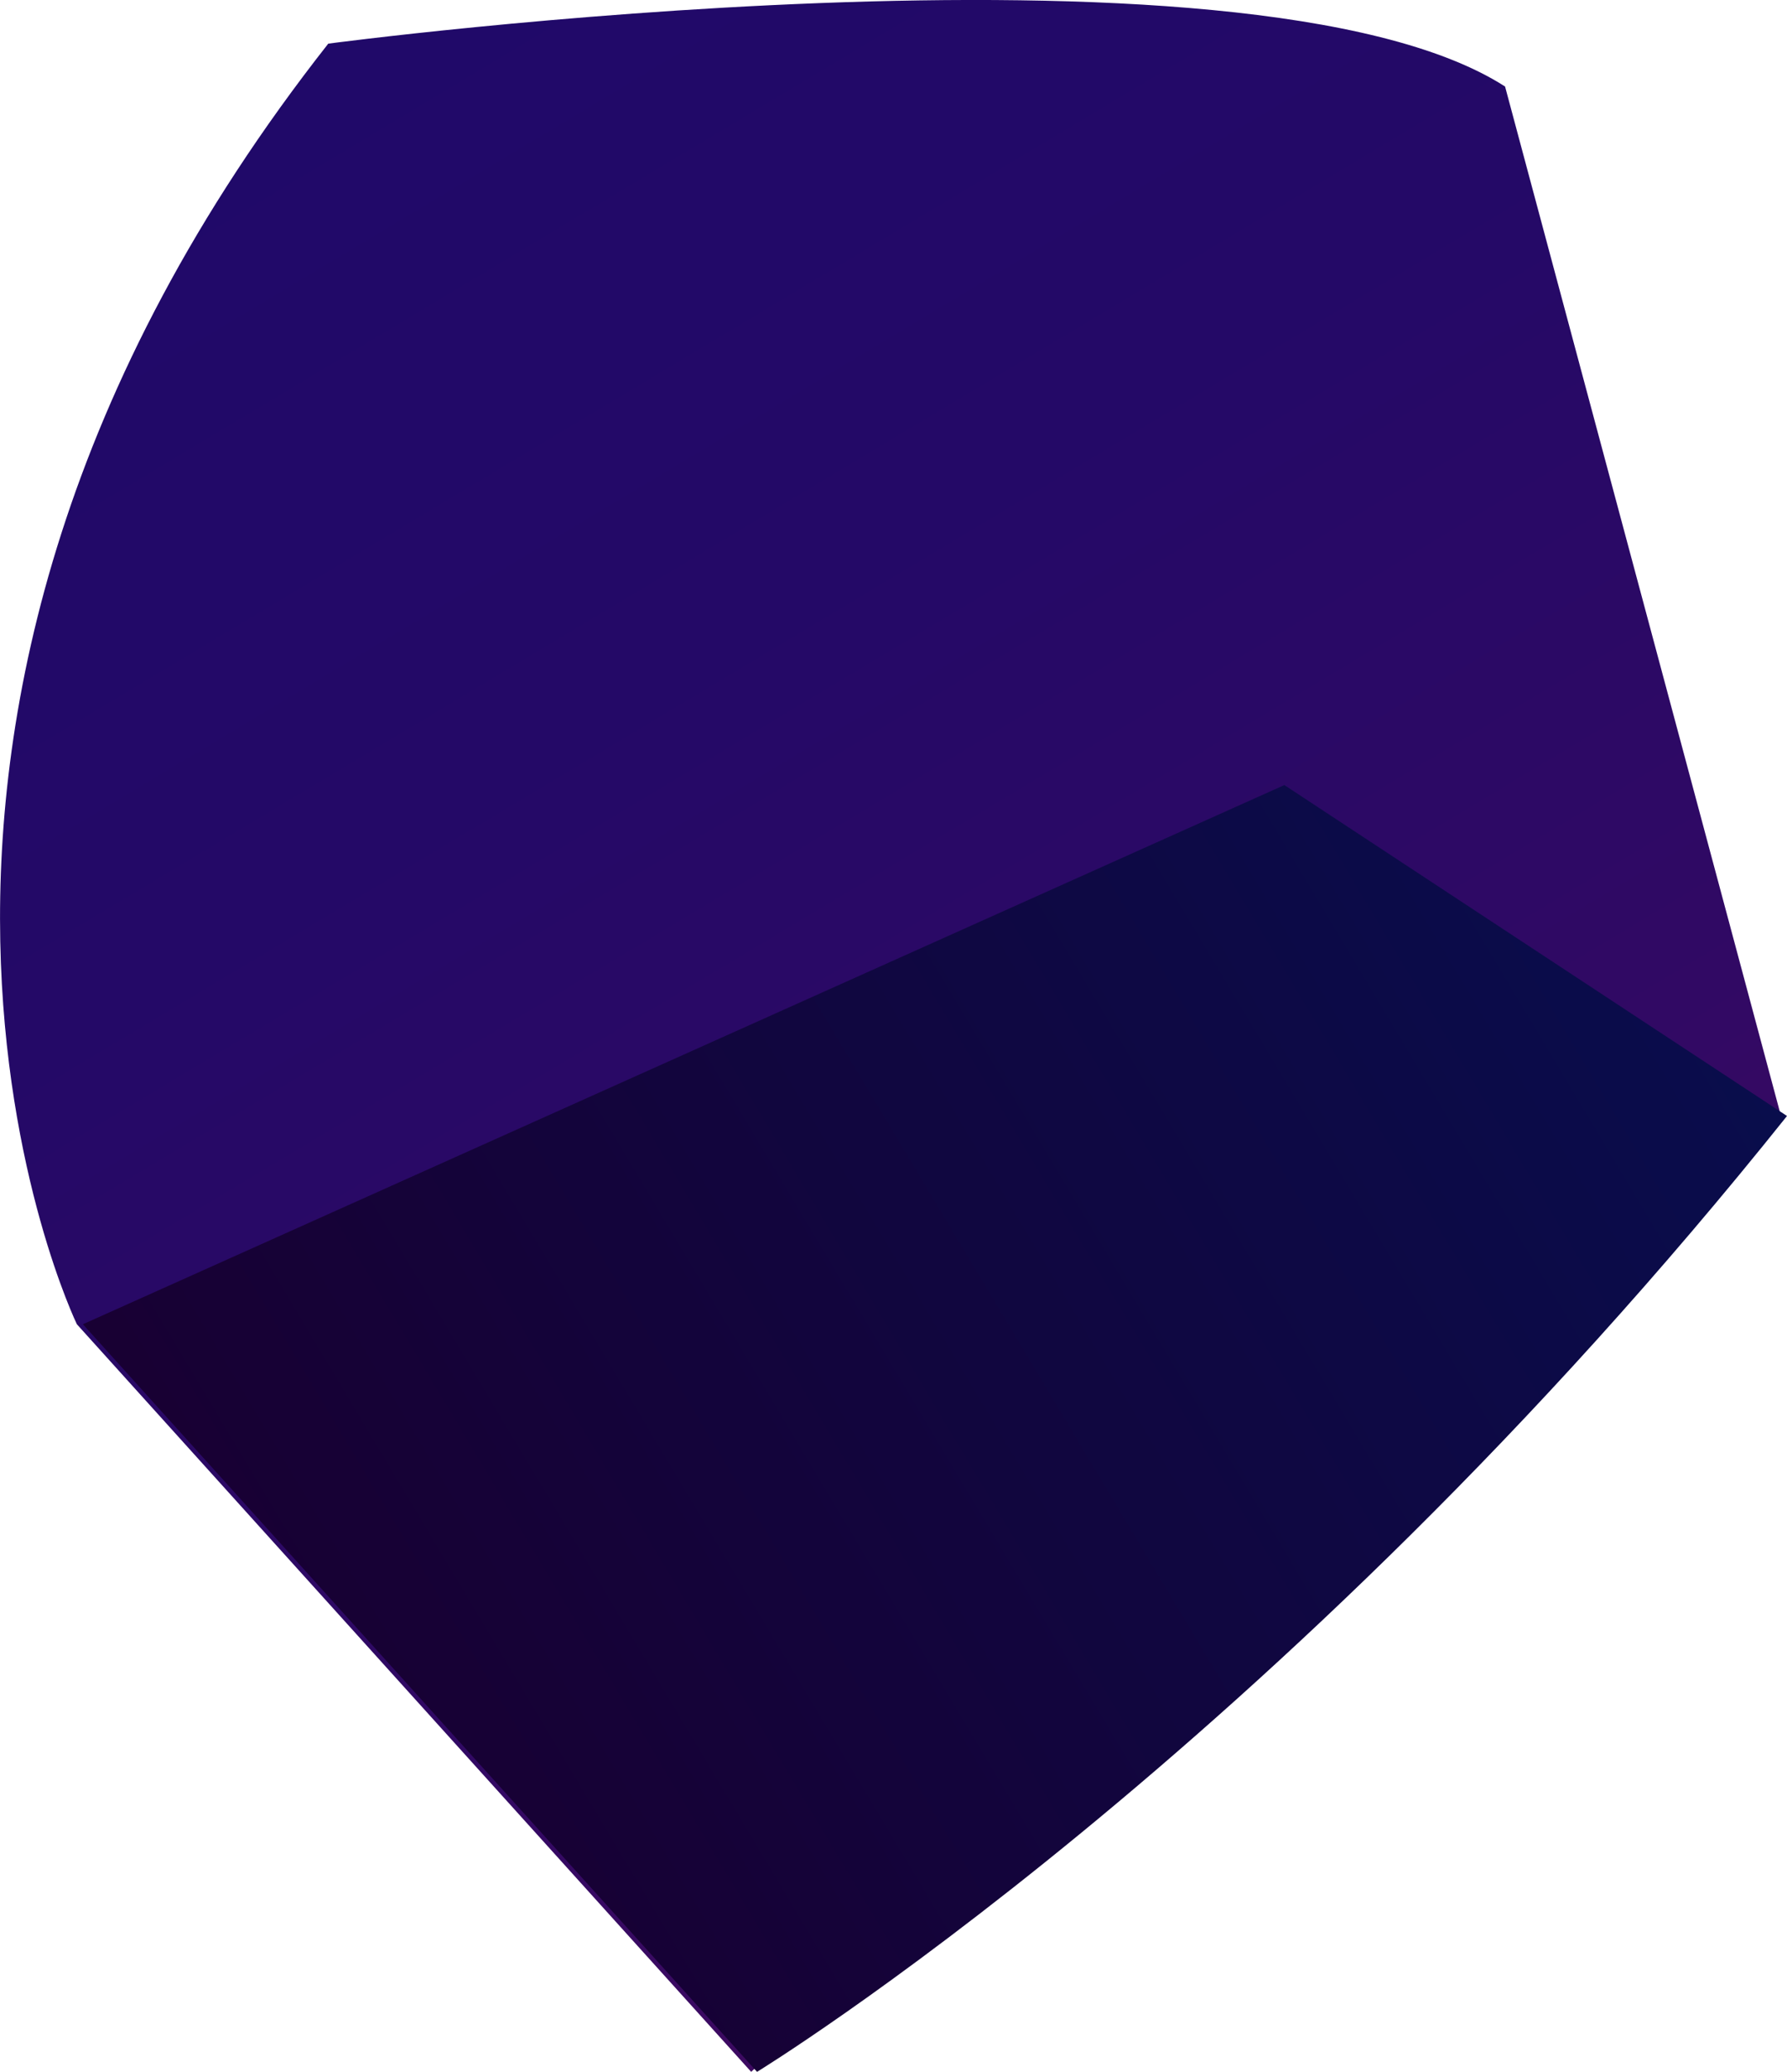<svg width="11.878" height="13.768" viewBox="0 0 11.878 13.768" fill="none" xmlns="http://www.w3.org/2000/svg" xmlns:xlink="http://www.w3.org/1999/xlink">
	<desc>
			Created with Pixso.
	</desc>
	<defs>
		<linearGradient id="paint_linear_776_3165_0" x1="9.317" y1="11.266" x2="2.644" y2="0.12" gradientUnits="userSpaceOnUse">
			<stop stop-color="#3D0A61"/>
			<stop offset="0.23" stop-color="#310964"/>
			<stop offset="0.64" stop-color="#240967"/>
			<stop offset="1" stop-color="#200969"/>
		</linearGradient>
		<linearGradient id="paint_linear_776_3166_0" x1="11.258" y1="6.262" x2="2.307" y2="11.613" gradientUnits="userSpaceOnUse">
			<stop stop-color="#090D4C"/>
			<stop offset="1" stop-color="#180033"/>
		</linearGradient>
	</defs>
	<path id="Vector" d="M10.004 0.575L11.838 7.416L4.993 13.768L0.511 8.8C0.511 8.8 -1.404 4.851 2.182 0.29C2.182 0.29 8.293 -0.524 10.004 0.575Z" fill="url(#paint_linear_776_3165_0)" fill-opacity="1" fill-rule="evenodd"/>
	<path id="Vector" d="M11.878 7.416L8.537 5.217L0.551 8.8L5.032 13.768C5.032 13.768 8.496 11.65 11.878 7.416Z" fill="url(#paint_linear_776_3166_0)" fill-opacity="1" fill-rule="evenodd"/>
</svg>
